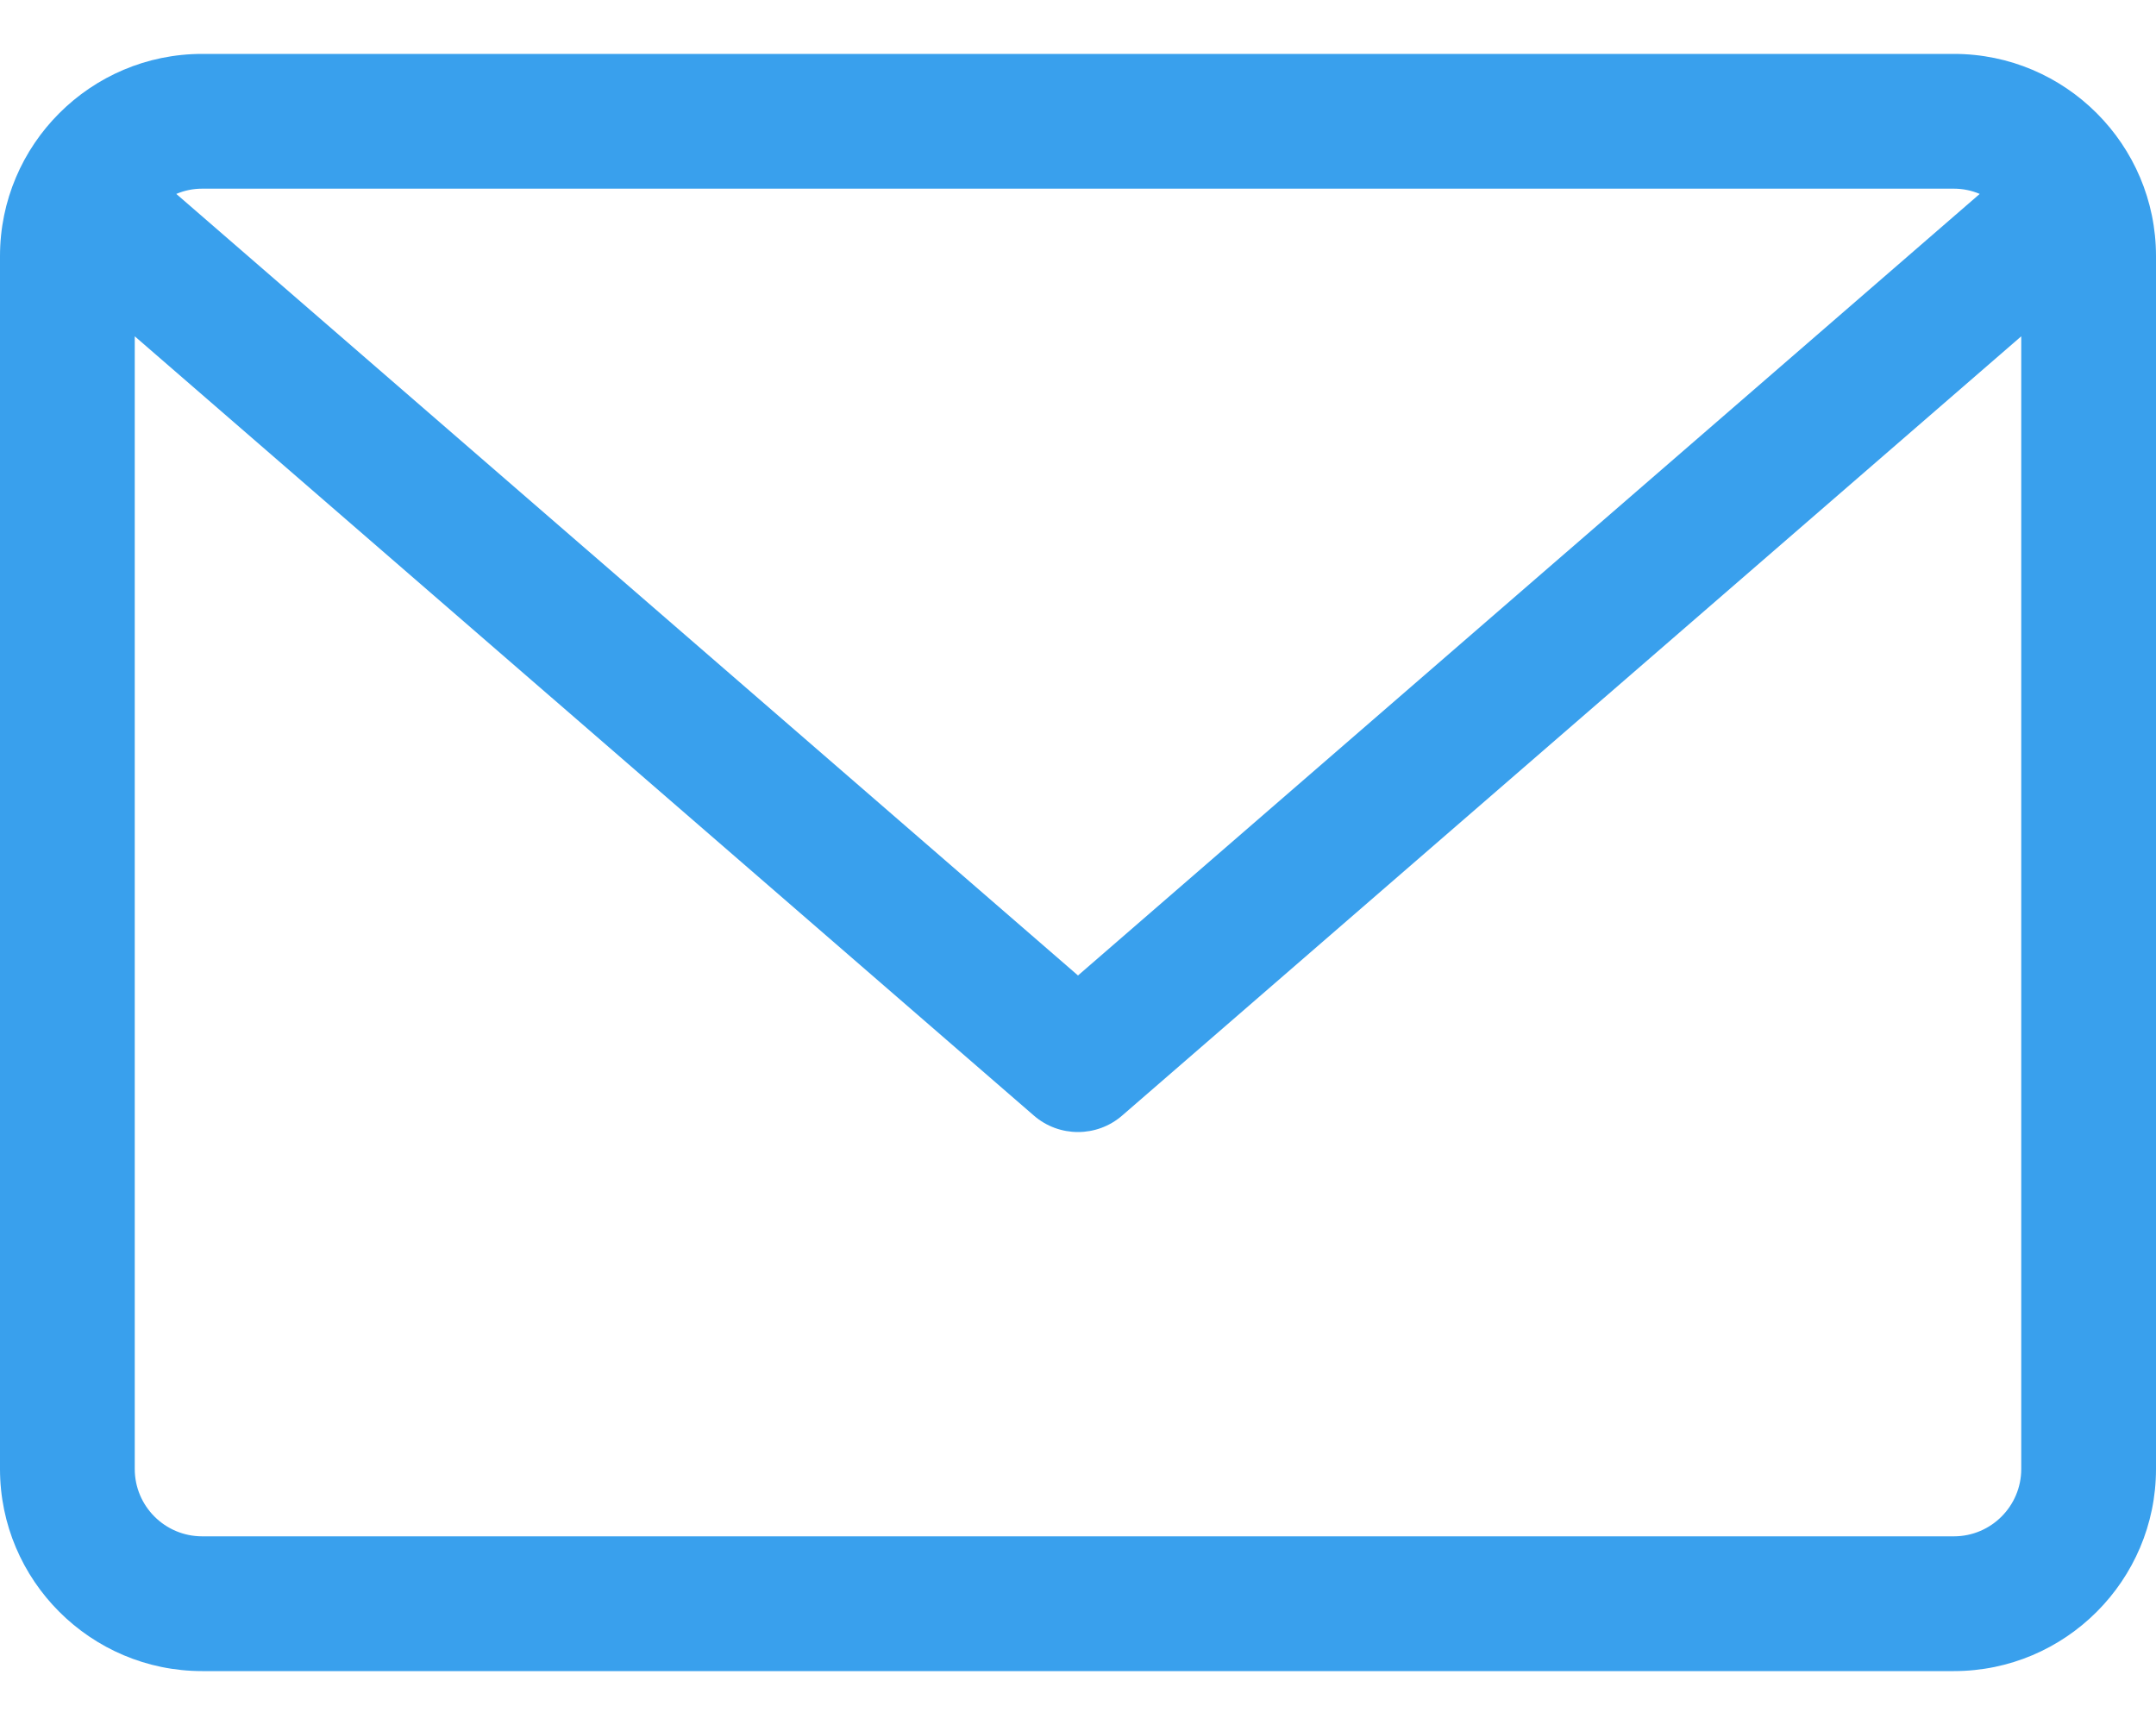 <svg width="30" height="24" viewBox="0 0 30 24" fill="none" xmlns="http://www.w3.org/2000/svg">
<path d="M27.188 0.75H2.813C1.262 0.75 0 2.012 0 3.563V20.438C0 21.988 1.262 23.25 2.813 23.25H27.188C28.738 23.25 30 21.988 30 20.438V3.563C30 2.012 28.738 0.75 27.188 0.75ZM27.188 2.625C27.315 2.625 27.436 2.651 27.547 2.698L15 13.572L2.453 2.698C2.564 2.651 2.685 2.625 2.812 2.625H27.188ZM27.188 21.375H2.813C2.295 21.375 1.875 20.955 1.875 20.438V4.679L14.386 15.521C14.562 15.674 14.781 15.75 15 15.75C15.219 15.75 15.438 15.674 15.614 15.521L28.125 4.679V20.438C28.125 20.955 27.705 21.375 27.188 21.375Z" fill="#39A0ED"/>
</svg>
